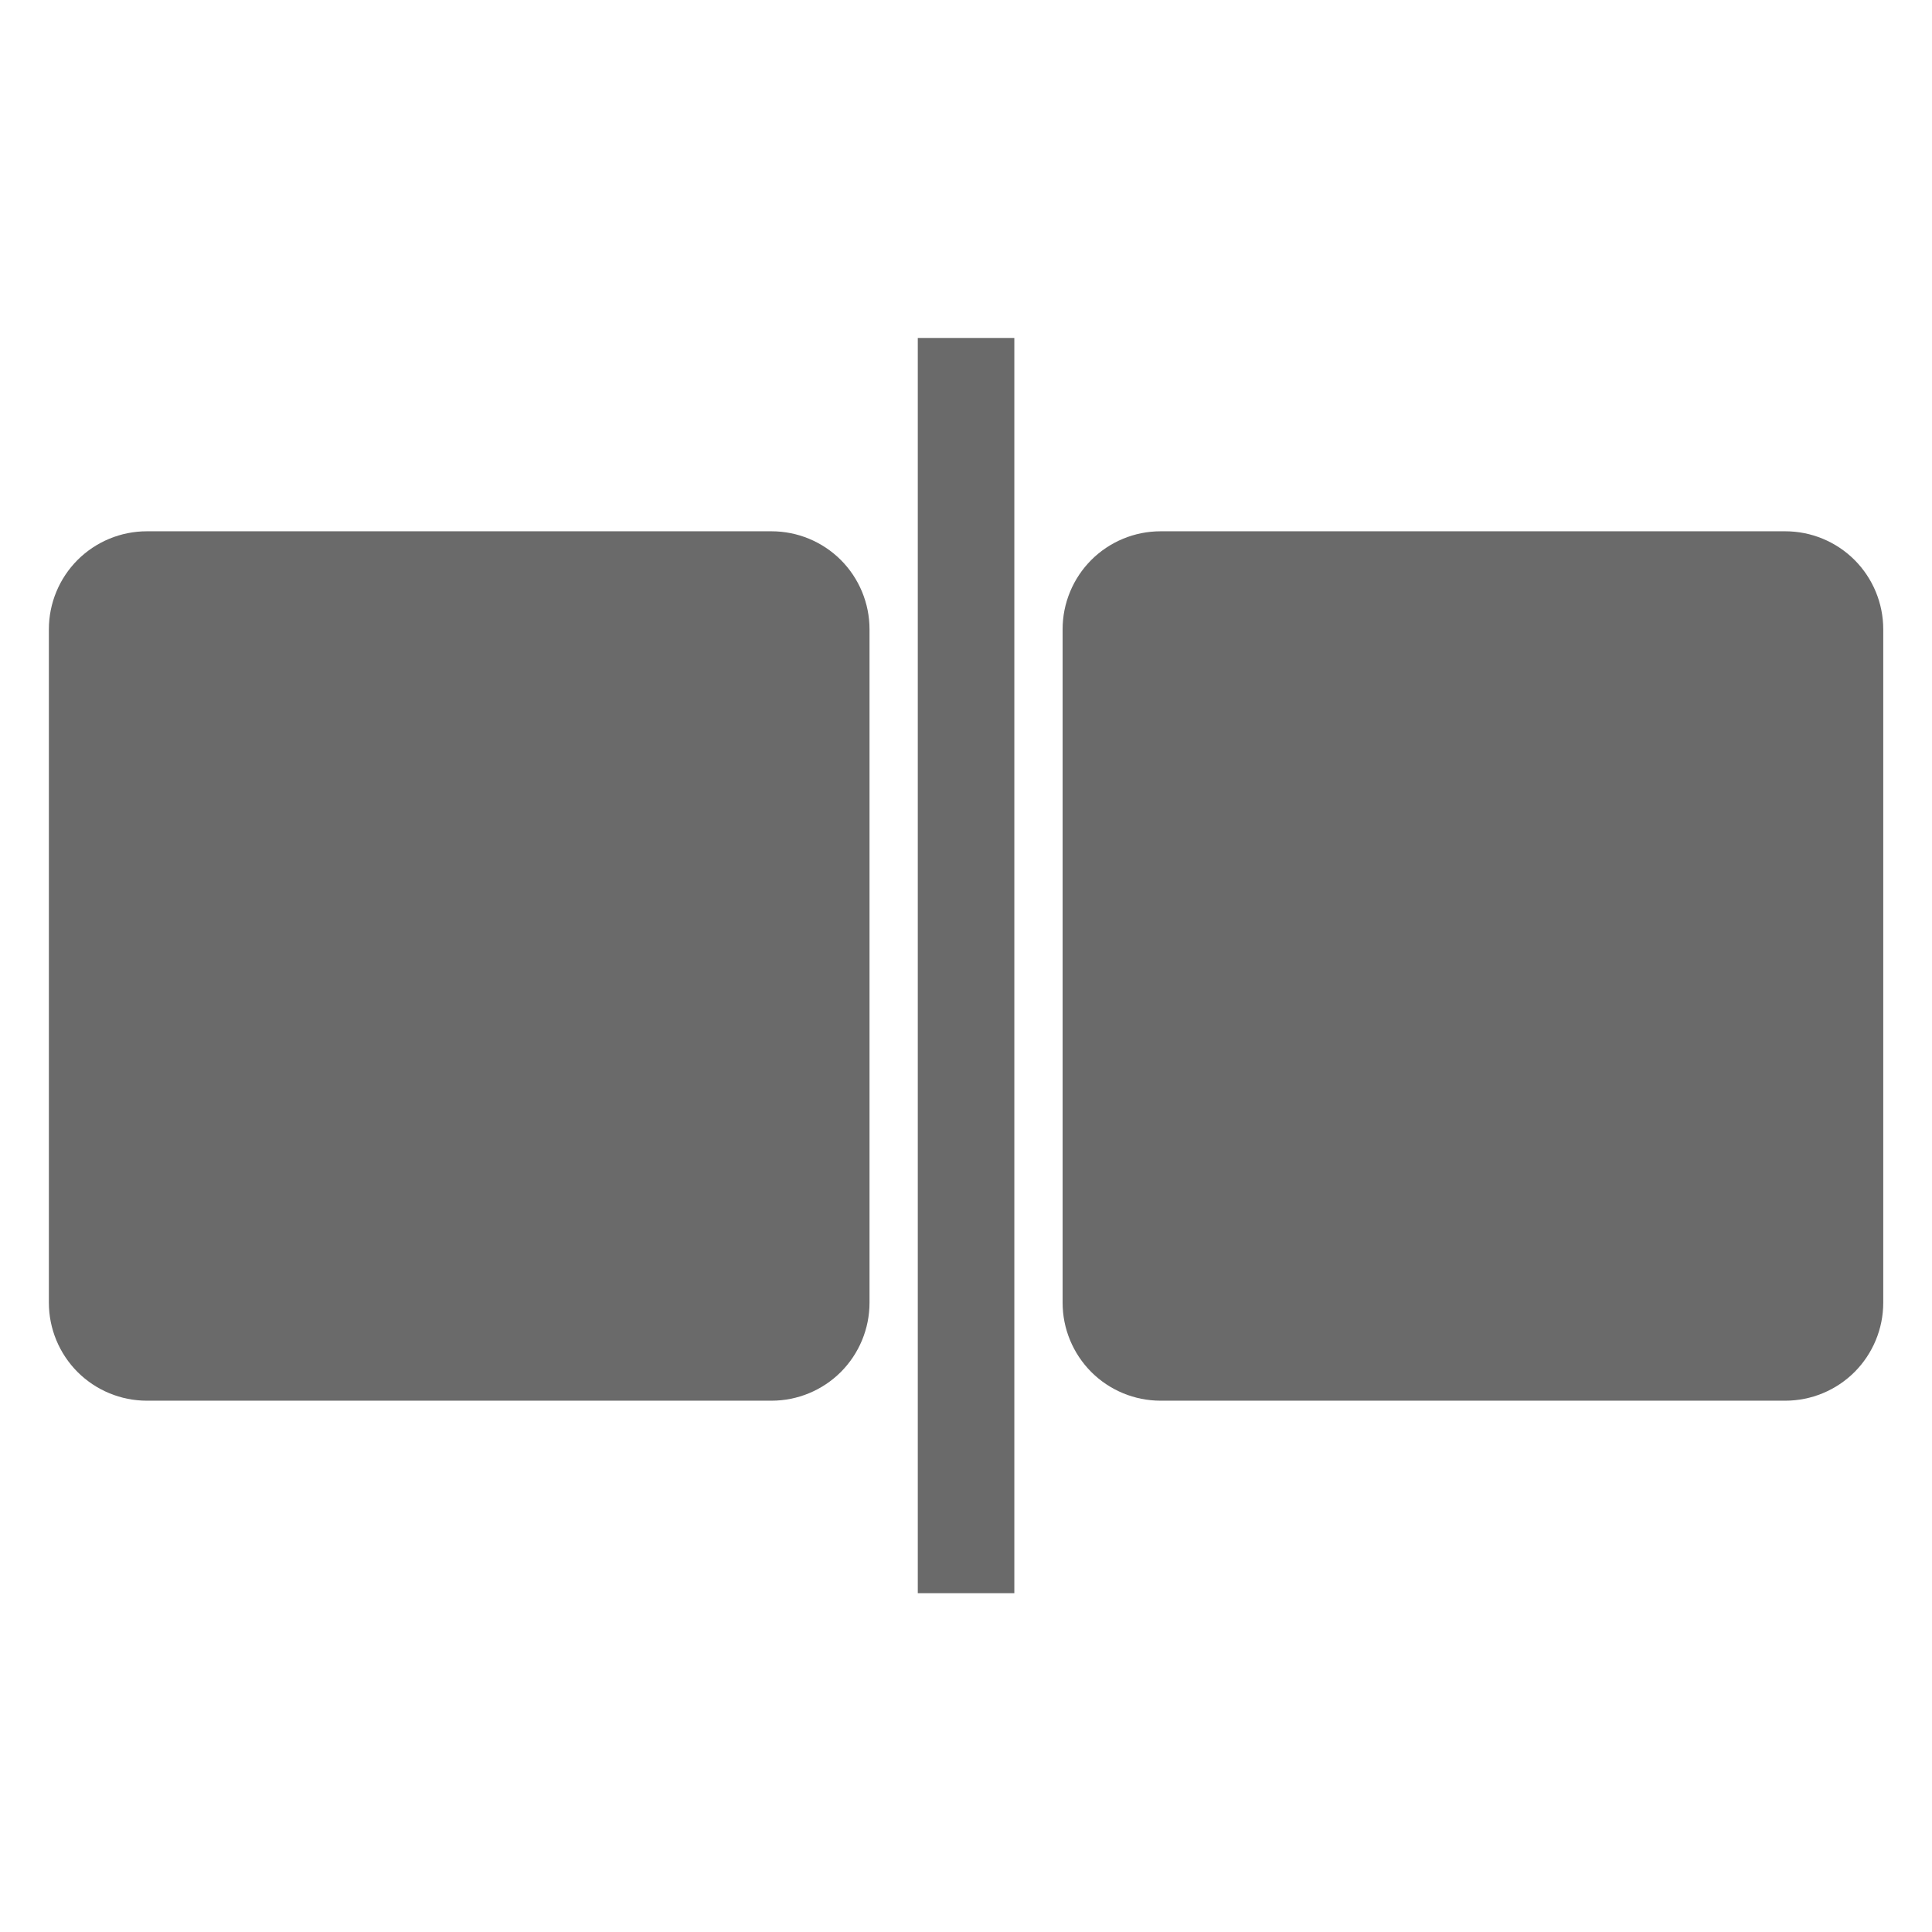 <?xml version="1.0" encoding="UTF-8" standalone="no"?>
<!DOCTYPE svg PUBLIC "-//W3C//DTD SVG 1.1//EN" "http://www.w3.org/Graphics/SVG/1.1/DTD/svg11.dtd">
<svg width="100%" height="100%" viewBox="0 0 40 40" version="1.1" xmlns="http://www.w3.org/2000/svg" xmlns:xlink="http://www.w3.org/1999/xlink" xml:space="preserve" xmlns:serif="http://www.serif.com/" style="fill-rule:evenodd;clip-rule:evenodd;stroke-linejoin:round;stroke-miterlimit:2;">
    <g transform="matrix(-0.62,0,0,0.839,25.208,0.462)">
        <g transform="matrix(-1.612,0,0,1.262,40.638,-0.06)">
            <path d="M18,11.916C18,11.408 17.786,10.921 17.406,10.561C17.025,10.202 16.509,10 15.971,10C12.7,10 6.3,10 3.029,10C2.491,10 1.975,10.202 1.594,10.561C1.214,10.921 1,11.408 1,11.916C1,15.188 1,21.812 1,25.084C1,25.592 1.214,26.079 1.594,26.439C1.975,26.798 2.491,27 3.029,27C6.3,27 12.7,27 15.971,27C16.509,27 17.025,26.798 17.406,26.439C17.786,26.079 18,25.592 18,25.084C18,21.812 18,15.188 18,11.916ZM39,11.916C39,11.408 38.786,10.921 38.406,10.561C38.025,10.202 37.509,10 36.971,10C33.7,10 27.3,10 24.029,10C23.491,10 22.975,10.202 22.594,10.561C22.214,10.921 22,11.408 22,11.916C22,15.188 22,21.812 22,25.084C22,25.592 22.214,26.079 22.594,26.439C22.975,26.798 23.491,27 24.029,27C27.3,27 33.7,27 36.971,27C37.509,27 38.025,26.798 38.406,26.439C38.786,26.079 39,25.592 39,25.084C39,21.812 39,15.188 39,11.916Z" style="fill:rgb(106,106,106);"/>
        </g>
        <g transform="matrix(-1.612,0,0,1.239,40.638,0.355)">
            <rect x="19" y="6" width="2" height="25" style="fill:rgb(106,106,106);"/>
        </g>
    </g>
</svg>
